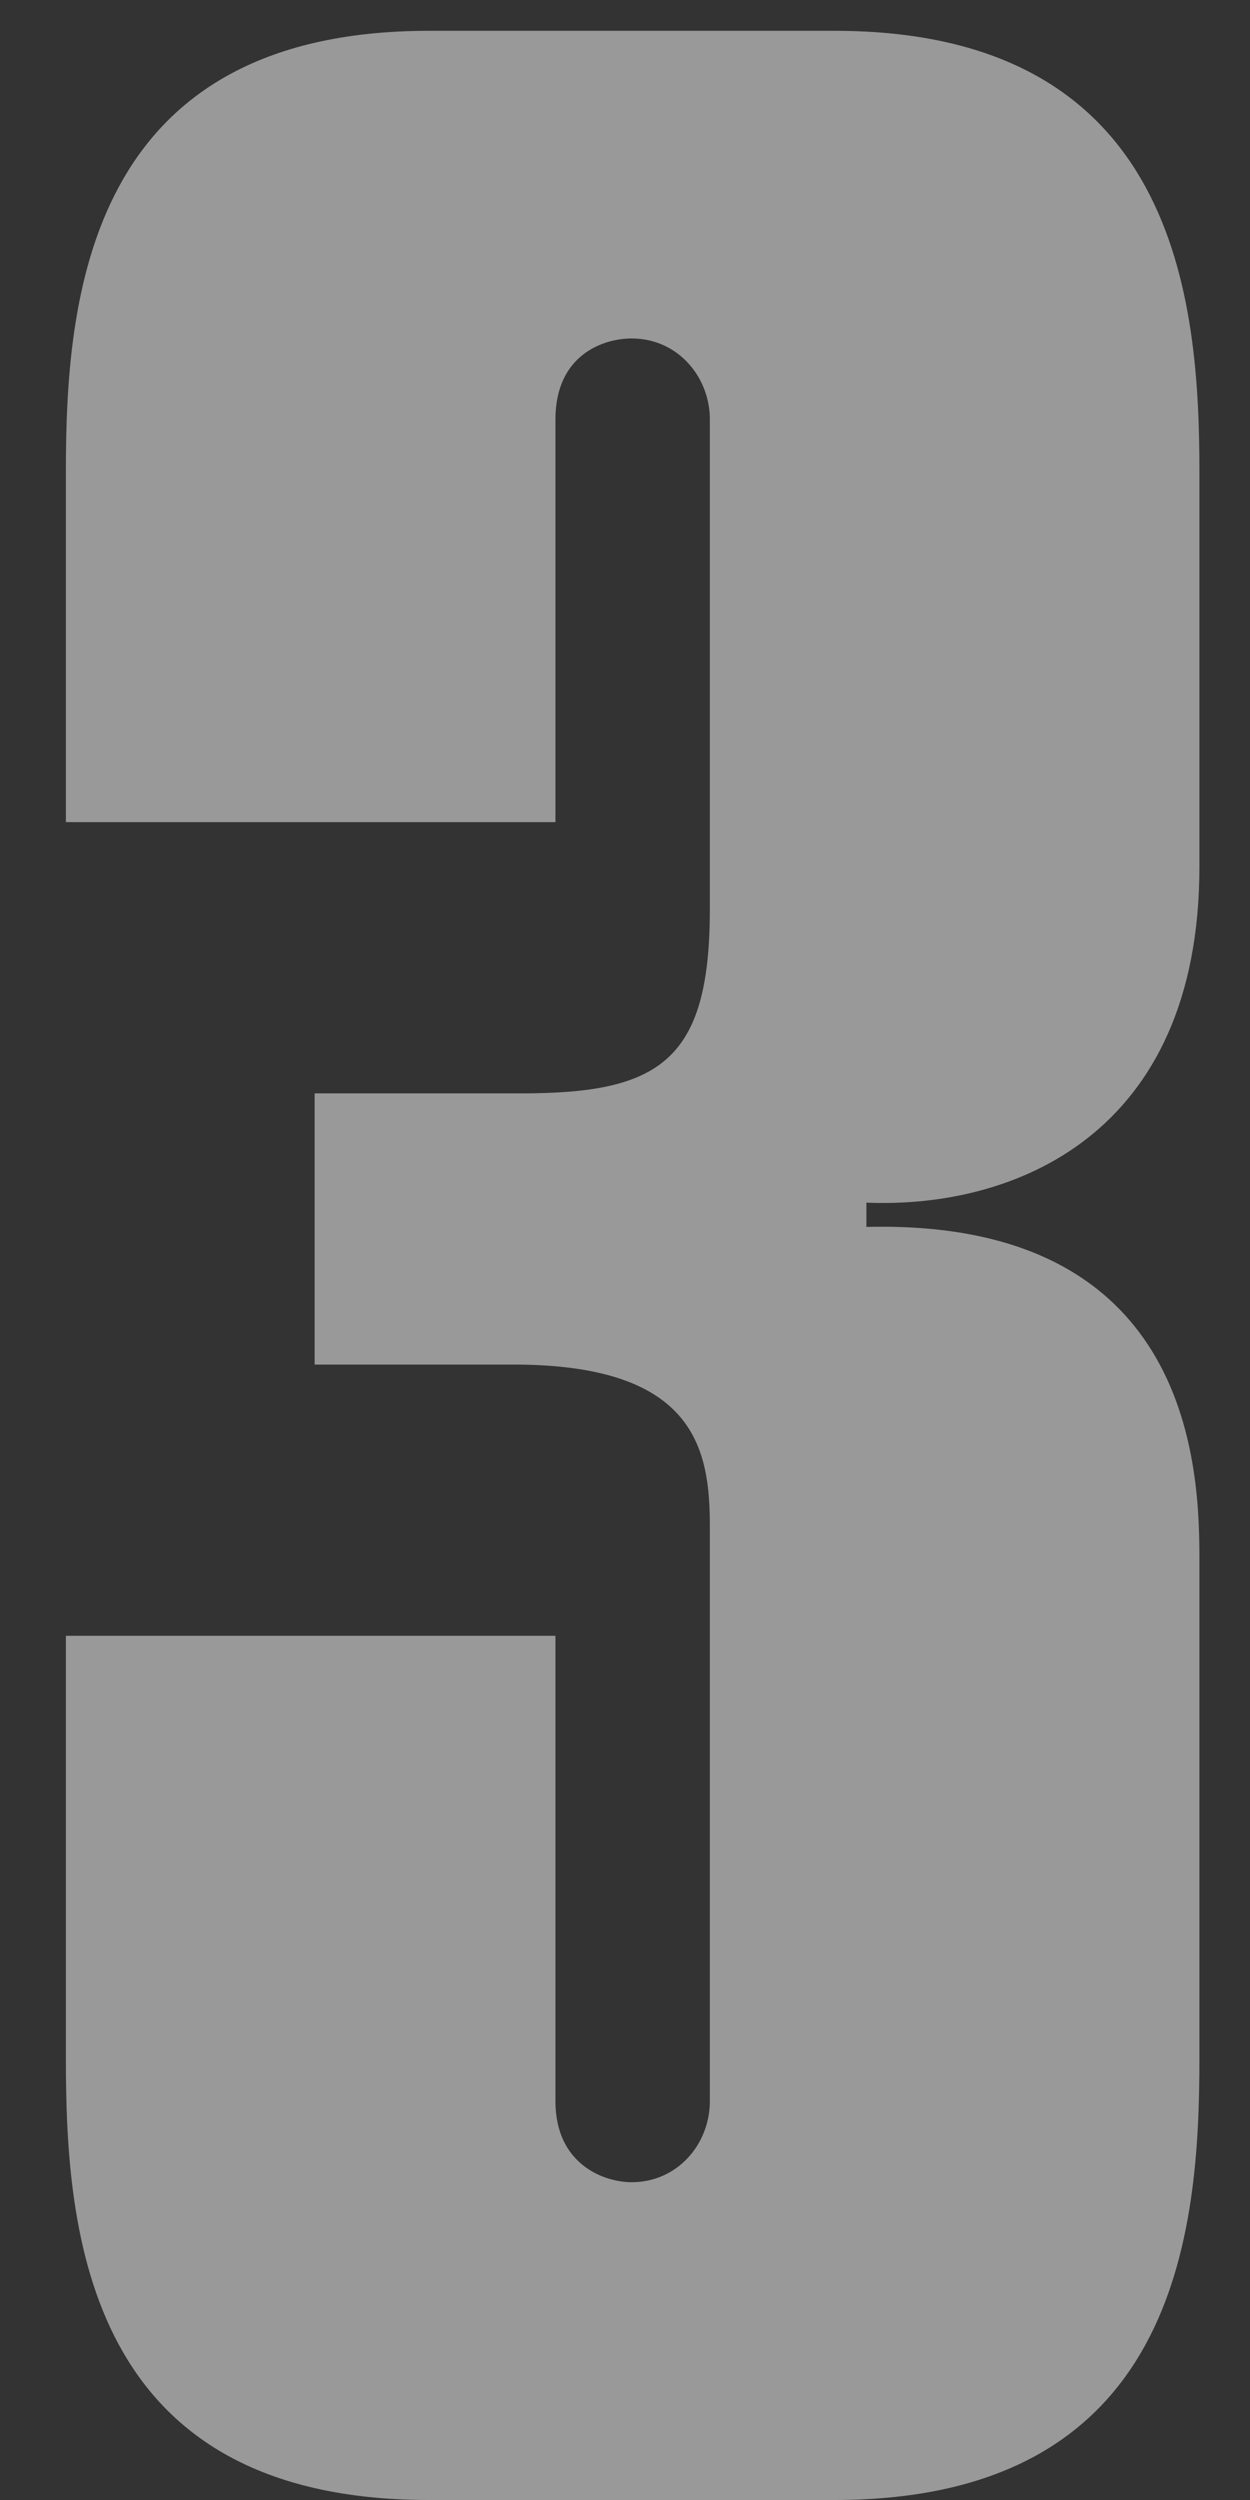 <svg width="17" height="34" viewBox="0 0 17 34" fill="none" xmlns="http://www.w3.org/2000/svg">
<rect x="0" y="0" width="17" height="34" fill="#333333" stroke="none"/>
<path d="M7.554 22.247V28.577C7.554 29.431 8.208 29.678 8.59 29.678C9.218 29.678 9.654 29.155 9.654 28.577V20.76C9.654 19.714 9.463 18.558 6.981 18.558H4.279V14.87H7.09C8.972 14.87 9.654 14.429 9.654 12.365V5.704C9.654 5.126 9.218 4.603 8.59 4.603C8.208 4.603 7.554 4.823 7.554 5.704V11.181H0.896V6.419C0.896 4.08 1.169 0.419 5.835 0.419H11.346C16.012 0.419 16.312 4.08 16.312 6.419V11.787C16.312 15.448 13.774 16.439 11.783 16.356V16.686C16.257 16.576 16.312 20.044 16.312 21.228V27.999C16.312 30.366 16.012 34 11.346 34H5.835C1.169 34 0.896 30.366 0.896 27.999V22.247H7.554Z" fill="white" fill-opacity="0.5"/>
</svg>

